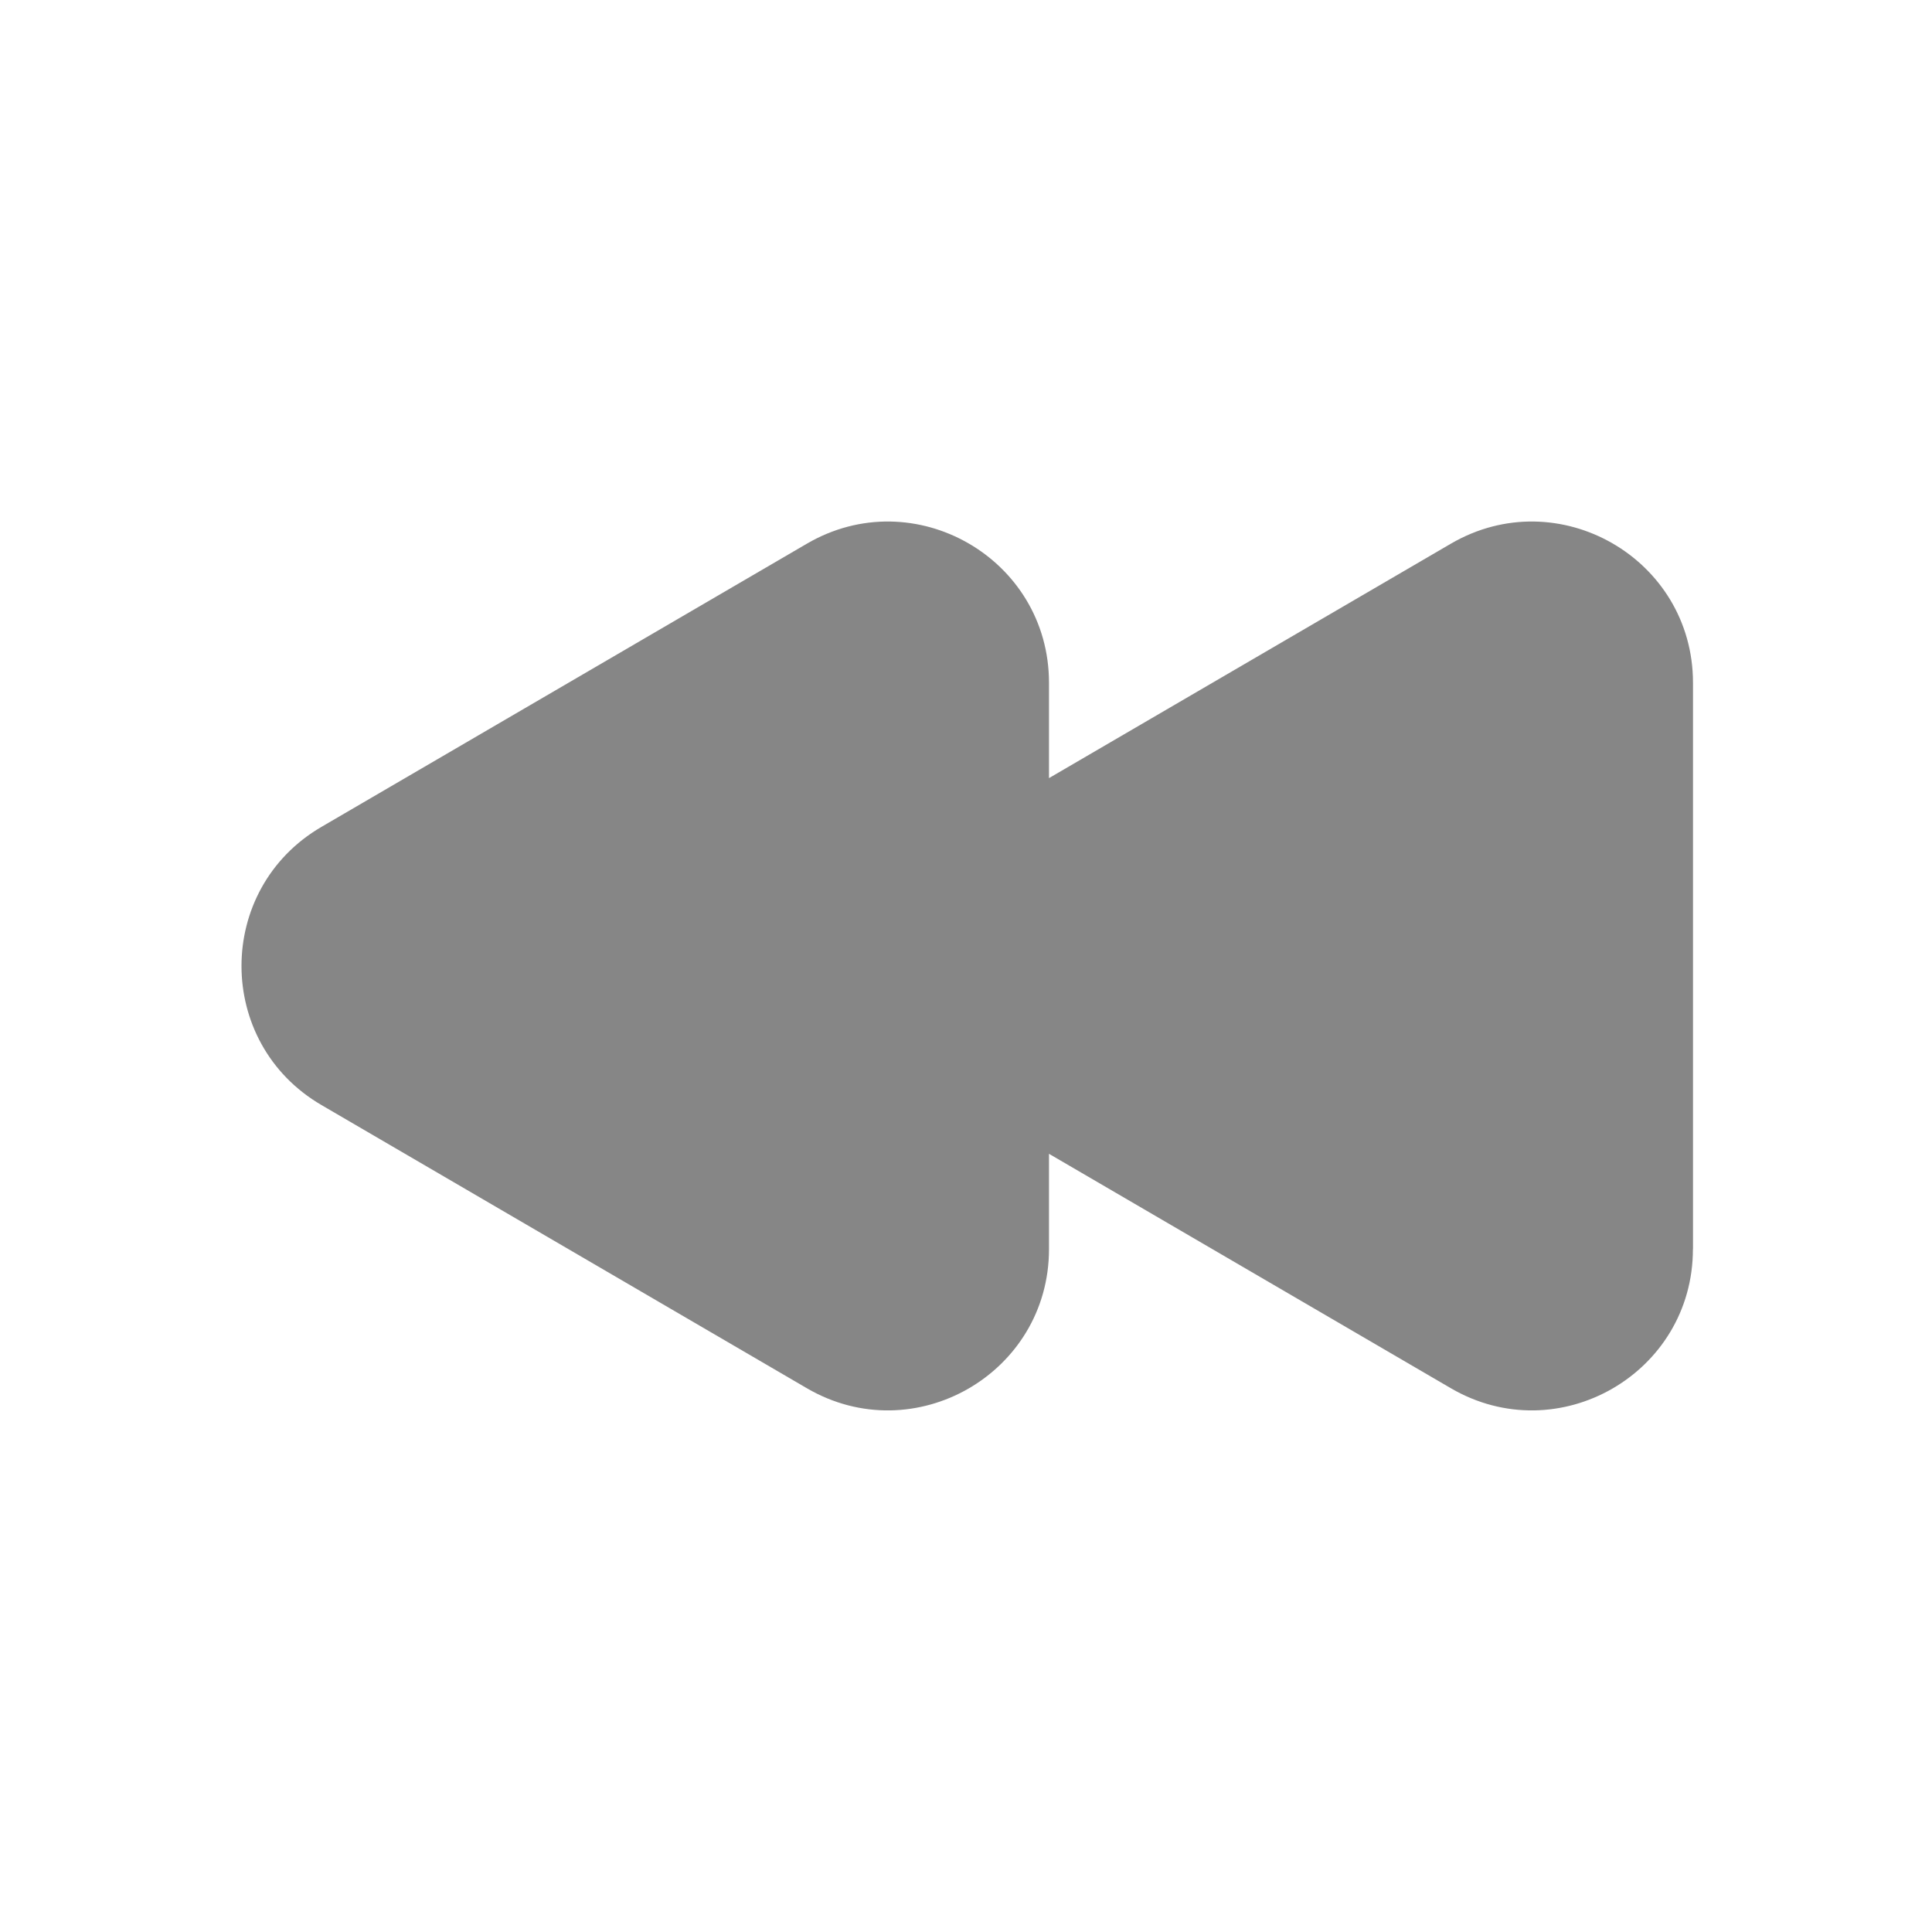 <svg width="24" height="24" fill="none" xmlns="http://www.w3.org/2000/svg">
    <path d="M21.03 15.517c0 1.544-1.674 2.506-3.007 1.728l-4.992-2.912v1.184c0 1.544-1.675 2.506-3.008 1.728l-6.03-3.518c-1.324-.772-1.324-2.683 0-3.455l6.03-3.518c1.333-.778 3.008.184 3.008 1.728v1.184l4.992-2.912c1.333-.778 3.008.184 3.008 1.728v7.035Z" fill="#868686"/>
</svg>
